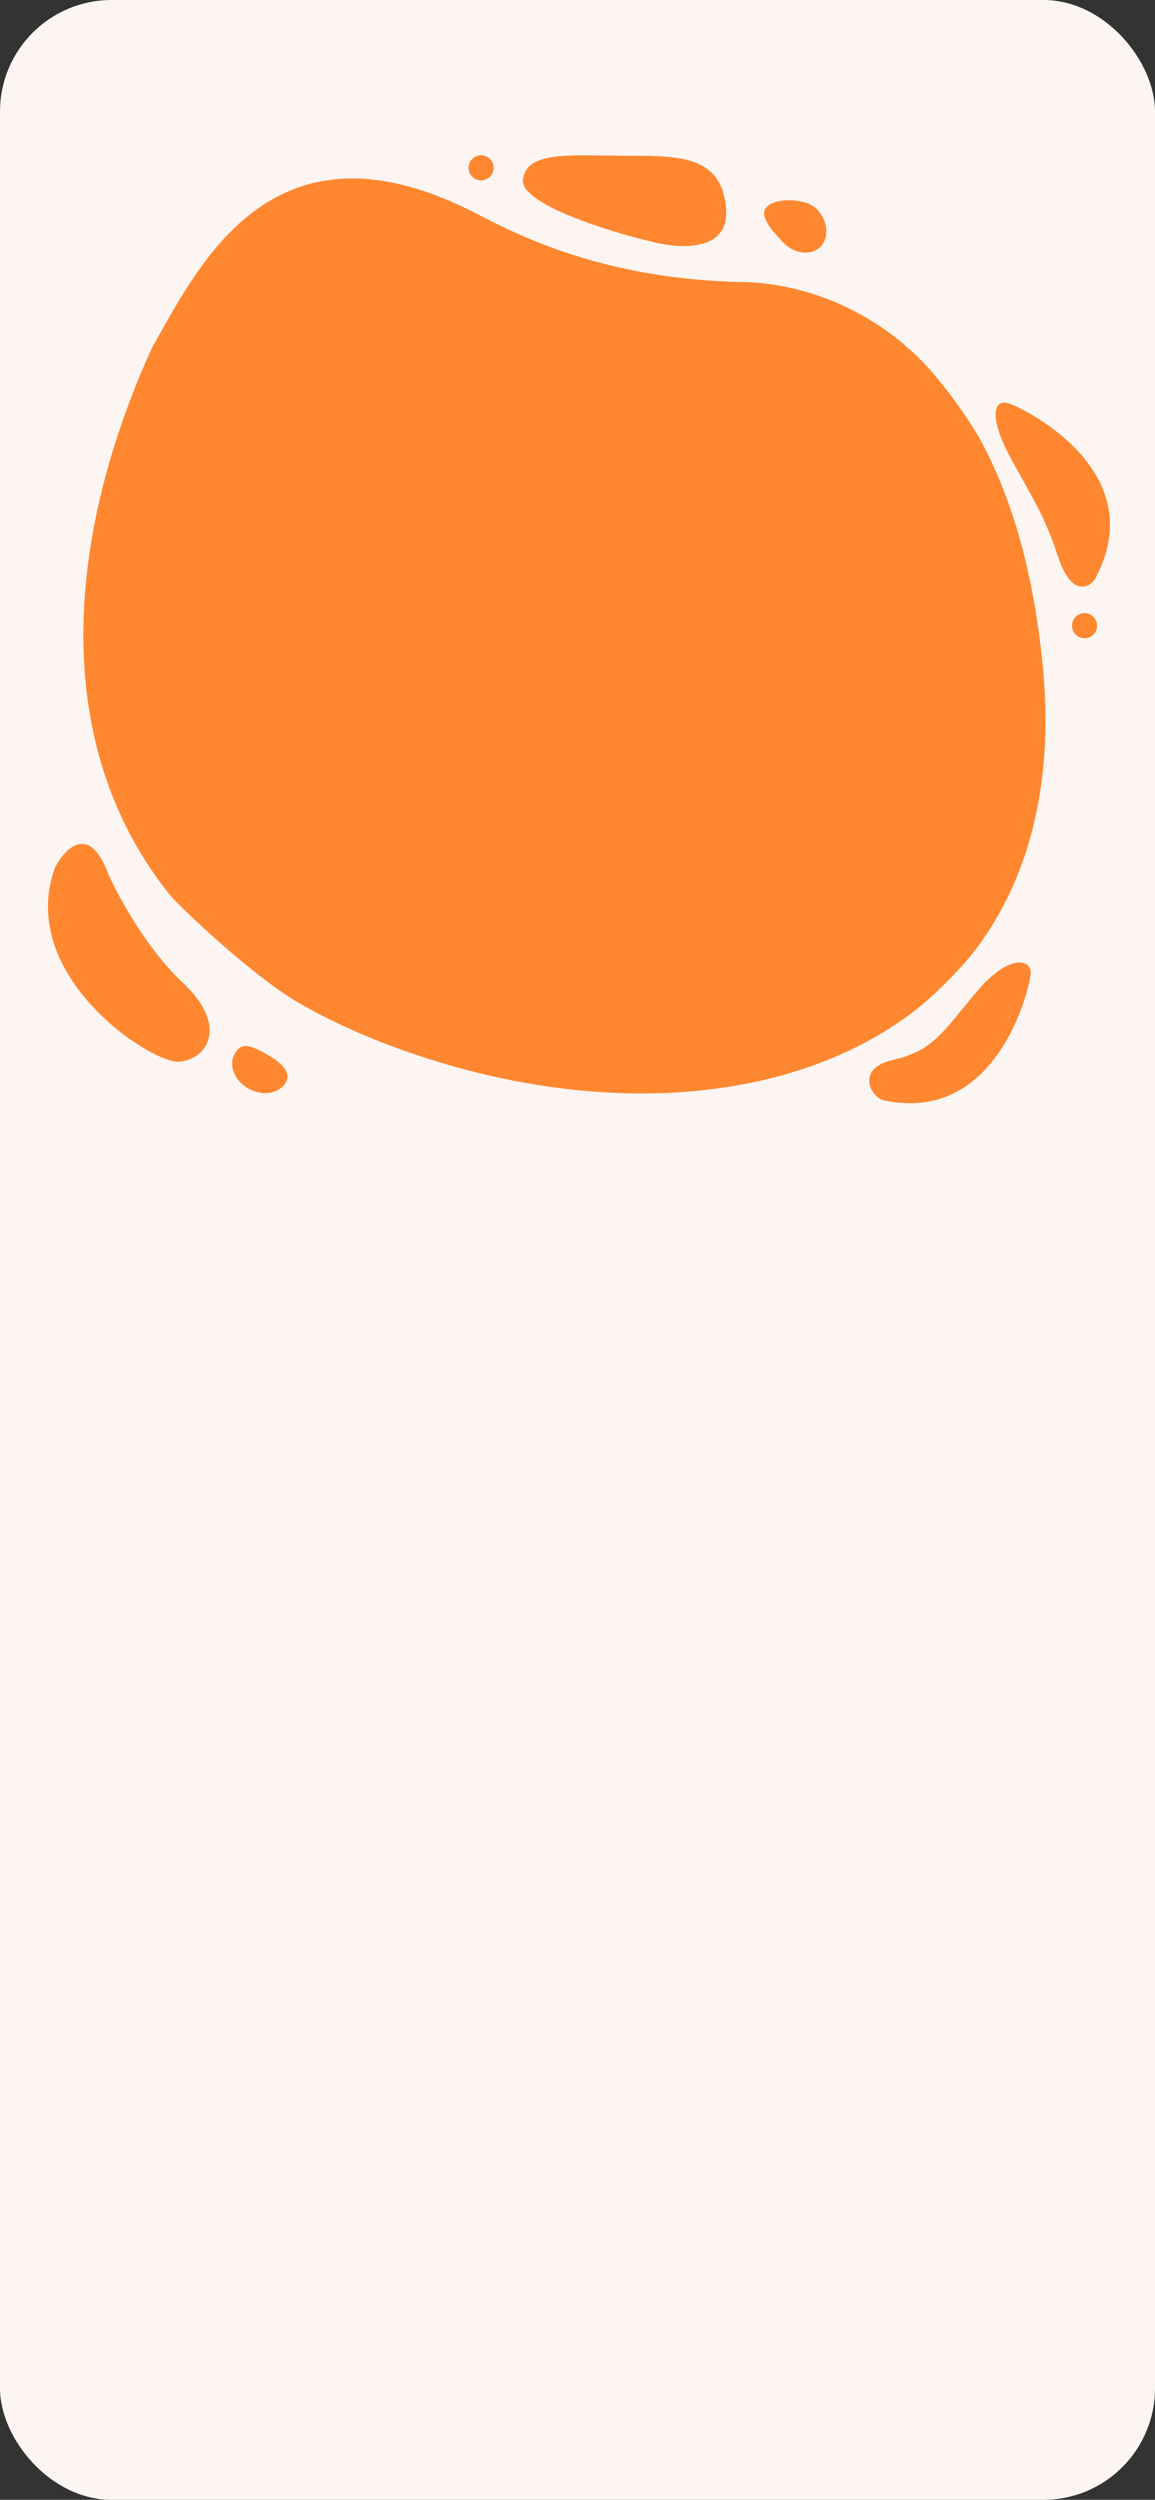 <svg width="414" height="896" viewBox="0 0 414 896" fill="none" xmlns="http://www.w3.org/2000/svg">
<rect x="0" y="0" width="414" height="896" fill="#333333" stroke="none"/>
<g clip-path="url(#clip0_943_2263)">
<rect width="414" height="896" rx="40" fill="#FCF5F2"/>
<path d="M373.8 239.023C362.986 125.747 300.904 101.74 266.089 101.087C220.026 100.223 189.409 86.368 171.993 77.189C98.09 38.245 71.506 94.817 54.545 124.508C10.069 222.243 18.5 329.5 140.5 375C260.318 419.686 386.909 376.353 373.8 239.023Z" fill="#FF8730"/>
<path d="M260.261 75.161C261.246 91.569 240.787 88.797 232.166 86.26C226.819 85.131 186.002 74.208 187.446 64.254C188.89 54.3 203.284 55.688 222.37 55.809C241.457 55.929 259.03 54.651 260.261 75.161Z" fill="#FF8730"/>
<path d="M280.455 86.634C276.557 82.34 271.585 77.106 275.062 73.951C278.538 70.796 289.146 70.915 293.043 75.209C296.94 79.503 297.282 85.542 293.805 88.697C290.329 91.852 284.352 90.928 280.455 86.634Z" fill="#FF8730"/>
<path d="M362.634 164.853C371.076 180.231 374.487 185.193 379.377 199.863C384.479 215.164 391.794 210.276 393.264 206.05C412.154 168.246 366.865 146.331 361.591 144.593C356.317 142.855 353.984 149.096 362.634 164.853Z" fill="#FF8730"/>
<circle cx="388.748" cy="224.265" r="4.5" transform="rotate(97.131 388.748 224.265)" fill="#FF8730"/>
<circle cx="172.447" cy="60.146" r="4.5" transform="rotate(97.131 172.447 60.146)" fill="#FF8730"/>
<path d="M94.46 377.243C99.552 380.02 104.754 383.717 102.506 387.838C100.259 391.96 94.31 393.05 89.219 390.274C84.127 387.498 81.822 381.906 84.069 377.784C86.317 373.663 89.369 374.467 94.46 377.243Z" fill="#FF8730"/>
<path d="M350.215 355.291C338.089 369.65 334.635 376.603 320.189 379.876C305.743 383.149 312.848 394.178 317.219 394.491C357.54 402.686 368.897 354.583 369.438 349.188C369.979 343.792 361.791 341.582 350.215 355.291Z" fill="#FF8730"/>
<path d="M354 162.5C349.6 152.9 334.5 131.5 324.5 124H343L354.5 136L354 162.5Z" fill="#FCF5F2"/>
<path d="M327 363C338 354.5 348.667 342.167 351.5 338L349 356L327 363Z" fill="#FCF5F2"/>
<path d="M112.5 362.5C96 354.5 70.333 330.833 60 320L63.5 346L74 357.5L112.5 362.5Z" fill="#FCF5F2"/>
<path d="M65.685 352.417C52.663 340.201 42.406 321.373 38.905 313.487C32.068 294.8 23.247 304.056 19.69 311.019C5.717 349.628 54.403 381.499 64.372 380.551C74.34 379.603 81.962 367.688 65.685 352.417Z" fill="#FF8730"/>
</g>
<defs>
<clipPath id="clip0_943_2263">
<rect width="414" height="896" rx="40" fill="white"/>
</clipPath>
</defs>
</svg>
